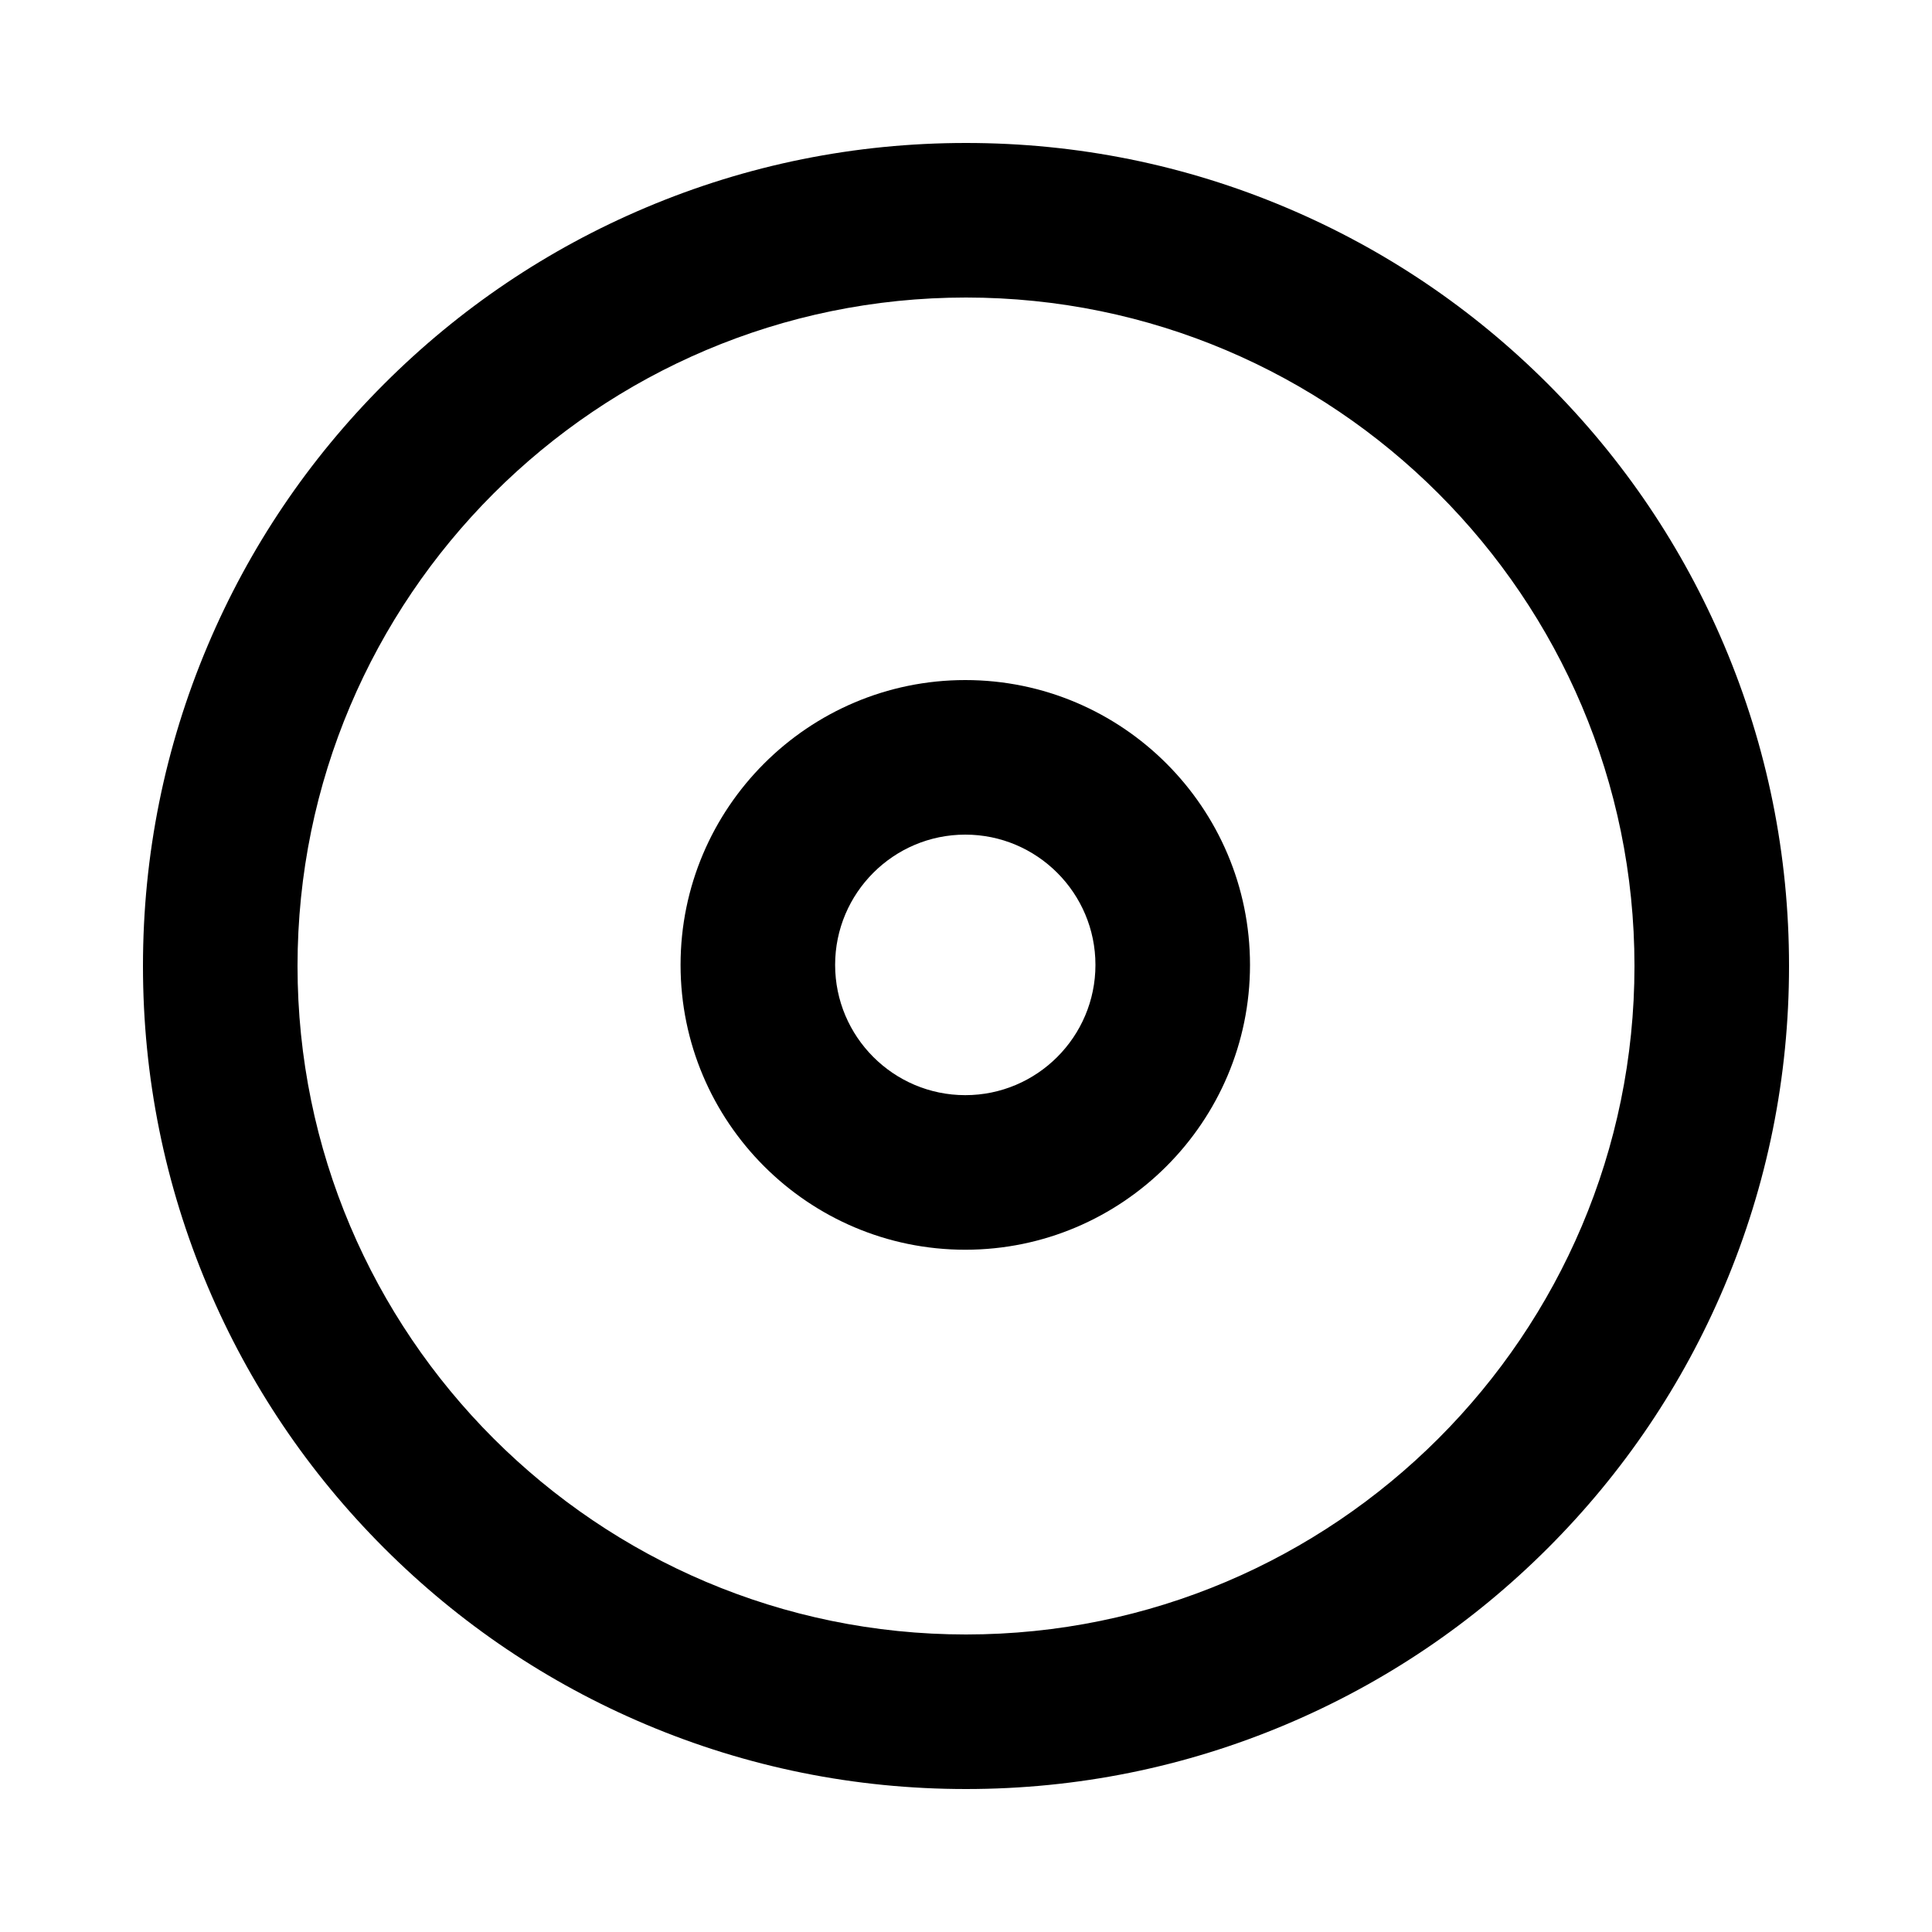 <?xml version="1.0" encoding="utf-8"?>
<!-- Generator: Adobe Illustrator 23.0.2, SVG Export Plug-In . SVG Version: 6.00 Build 0)  -->
<svg version="1.1" id="圖層_1" xmlns="http://www.w3.org/2000/svg" xmlns:xlink="http://www.w3.org/1999/xlink" x="0px" y="0px"
	 viewBox="0 0 1000 1000" style="enable-background:new 0 0 1000 1000;" xml:space="preserve">
<style type="text/css">
	.st0{clip-path:url(#SVGID_2_);}
	.st1{fill:none;stroke:#979797;stroke-width:80;stroke-miterlimit:10;}
	.st2{fill:none;stroke:#979797;stroke-width:80;stroke-linecap:round;stroke-miterlimit:10;}
	.st3{clip-path:url(#SVGID_4_);}
	.st4{clip-path:url(#SVGID_6_);}
	.st5{clip-path:url(#SVGID_8_);}
	.st6{clip-path:url(#SVGID_10_);}
	.st7{fill:#979797;}
	.st8{clip-path:url(#SVGID_12_);}
	.st9{clip-path:url(#SVGID_14_);}
	.st10{clip-path:url(#SVGID_16_);}
	.st11{clip-path:url(#SVGID_18_);}
	.st12{clip-path:url(#SVGID_20_);}
	.st13{clip-path:url(#SVGID_22_);}
	.st14{clip-path:url(#SVGID_24_);}
	.st15{clip-path:url(#SVGID_26_);}
	.st16{clip-path:url(#SVGID_28_);}
	.st17{clip-path:url(#SVGID_30_);}
	.st18{clip-path:url(#SVGID_32_);}
	.st19{clip-path:url(#SVGID_34_);}
	.st20{clip-path:url(#SVGID_36_);}
	.st21{clip-path:url(#SVGID_38_);}
	.st22{clip-path:url(#SVGID_40_);}
	.st23{clip-path:url(#SVGID_42_);}
	.st24{clip-path:url(#SVGID_44_);}
	.st25{clip-path:url(#SVGID_46_);}
</style>
<g>
	<path d="M892.51,334.17c-21.46-50.73-52.17-96.29-91.28-135.4s-84.66-69.82-135.4-91.28C613.29,85.27,557.49,74,500,74
		s-113.29,11.27-165.83,33.49c-50.73,21.46-96.29,52.17-135.4,91.28s-69.82,84.66-91.28,135.4C85.27,386.71,74,442.51,74,500
		s11.27,113.29,33.49,165.83c21.46,50.73,52.17,96.29,91.28,135.4s84.66,69.82,135.4,91.28C386.71,914.73,442.51,926,500,926
		s113.29-11.27,165.83-33.49c50.73-21.46,96.29-52.17,135.4-91.28s69.82-84.66,91.28-135.4C914.73,613.29,926,557.49,926,500
		S914.73,386.71,892.51,334.17z M500,846c-190.79,0-346-155.21-346-346s155.21-346,346-346s346,155.21,346,346S690.79,846,500,846z"
		/>
	<path d="M499.63,352c-81.26,0-147.37,66.13-147.37,147.43s66.11,147.43,147.37,147.43S647,580.72,647,499.43S580.89,352,499.63,352
		z M499.63,566.85c-37.15,0-67.37-30.25-67.37-67.43S462.48,432,499.63,432S567,462.25,567,499.43S536.78,566.85,499.63,566.85z"/>
</g>
</svg>
